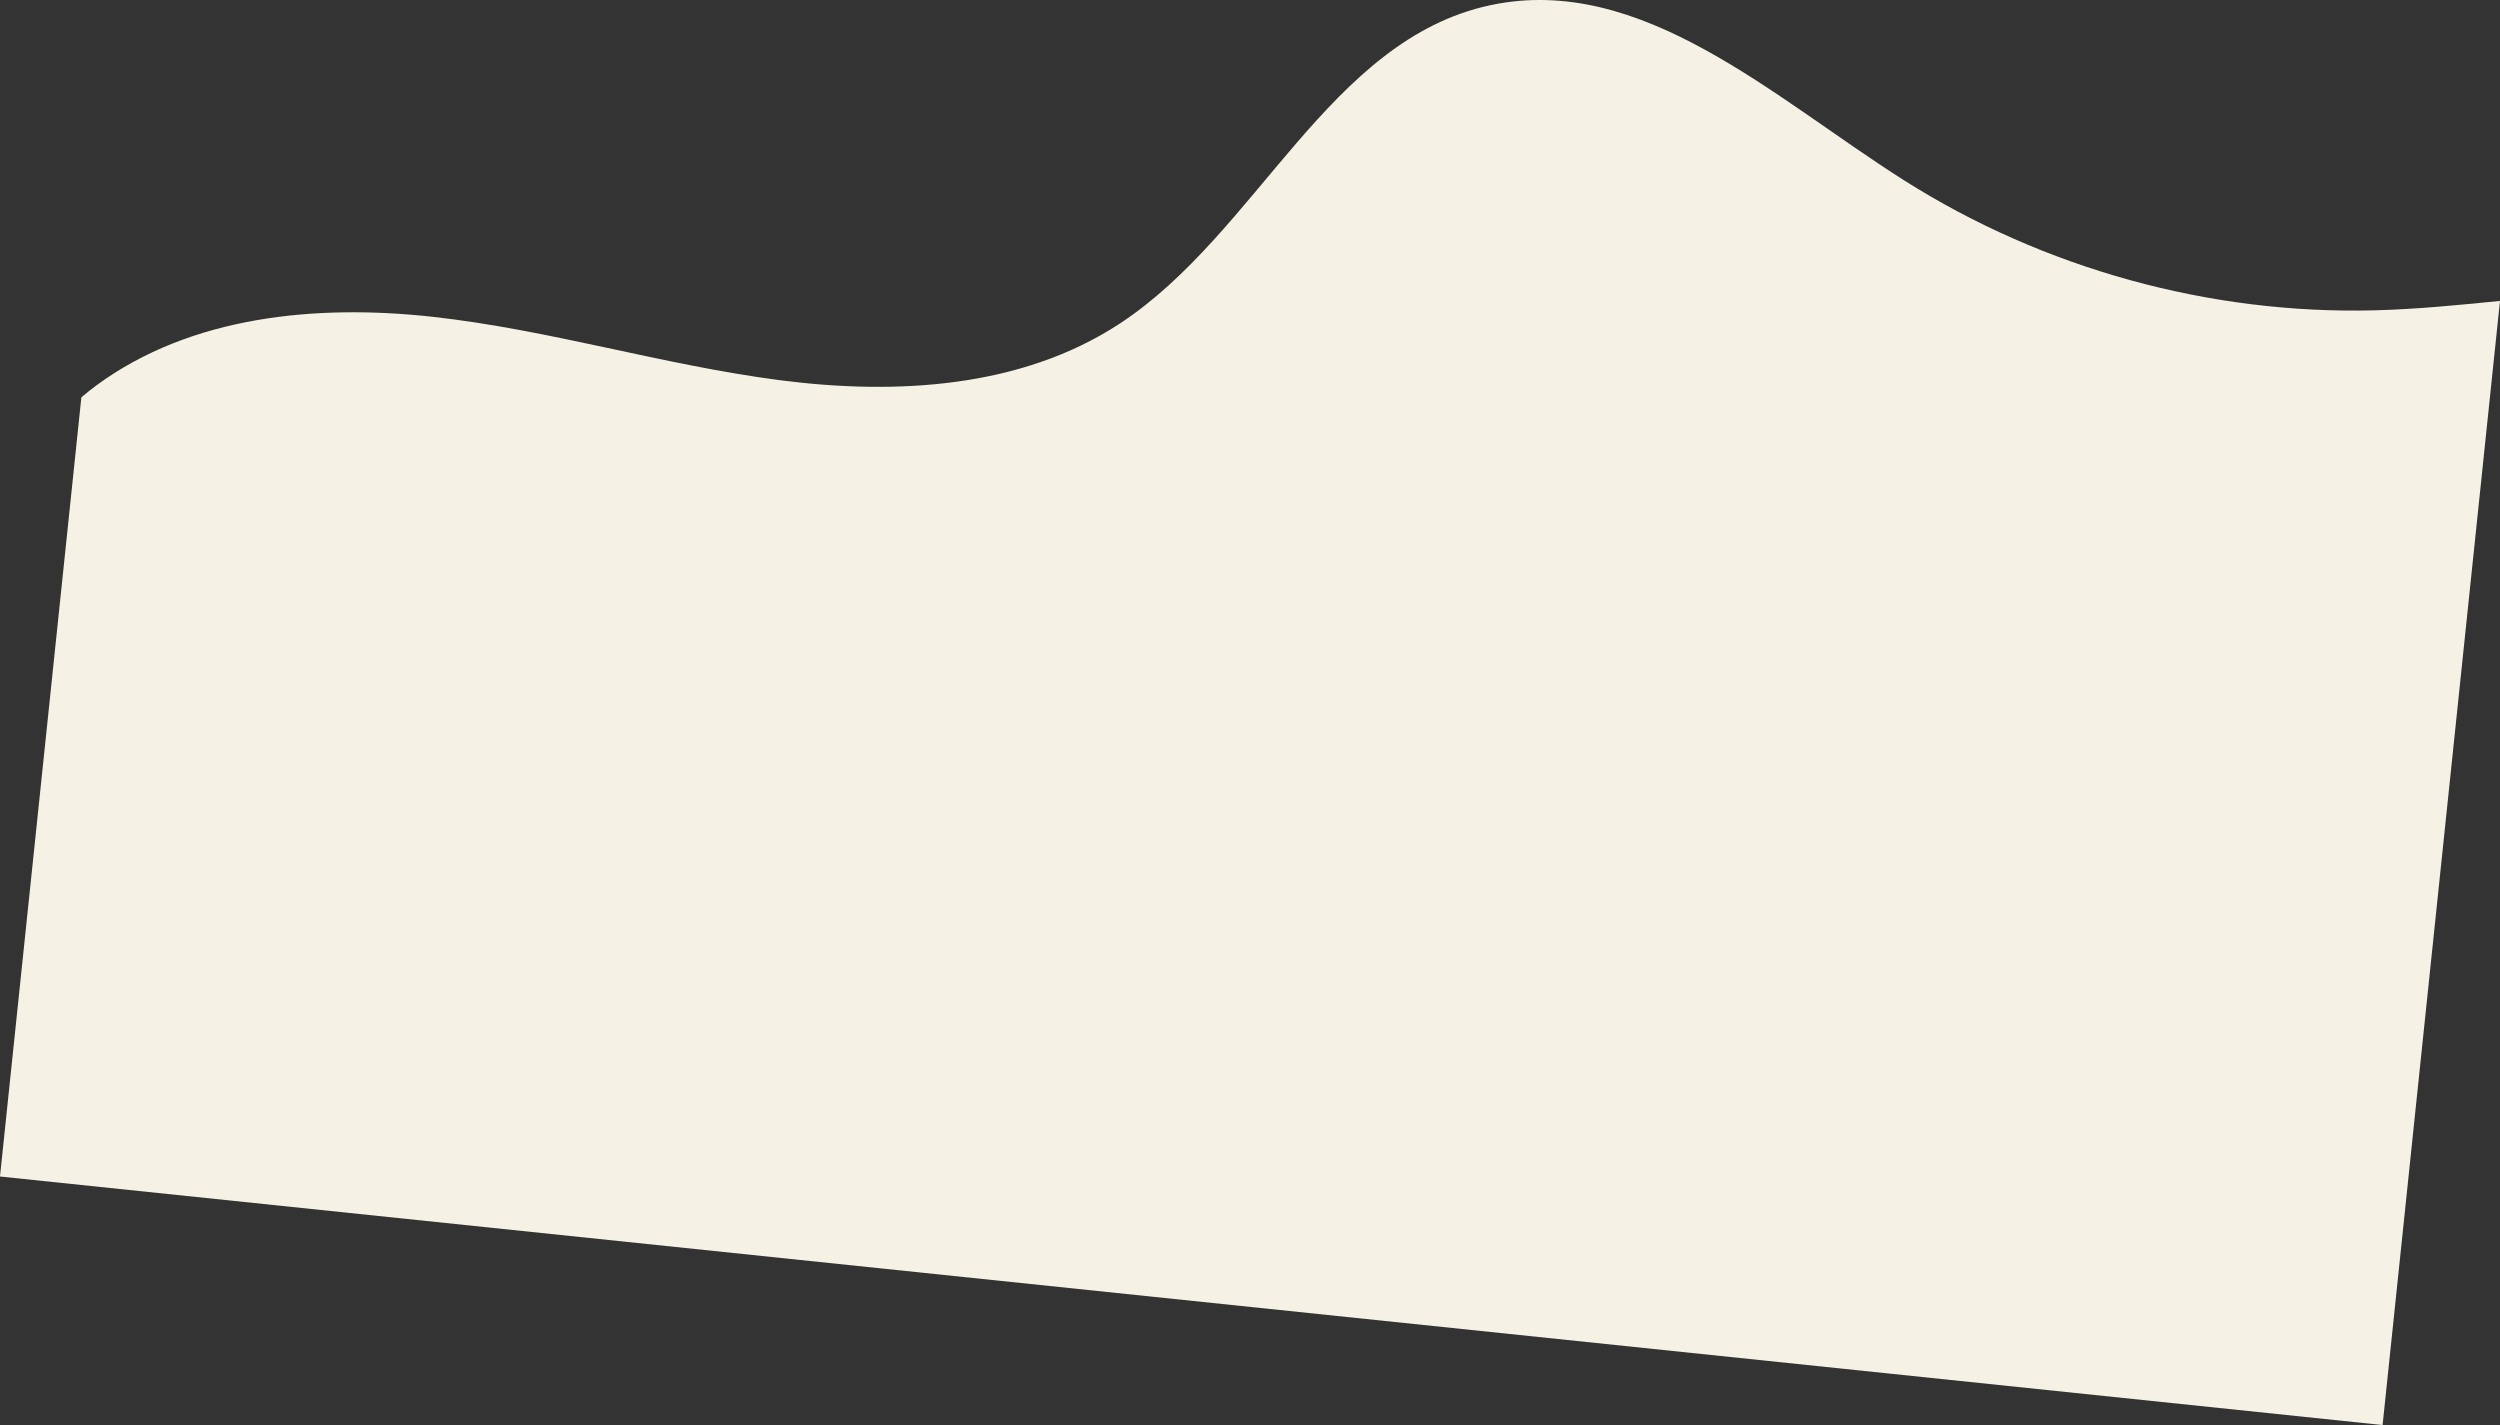 <svg 
 xmlns="http://www.w3.org/2000/svg"
 xmlns:xlink="http://www.w3.org/1999/xlink"
 width="1821px" height="1038px">
<rect width="100%" height="100%" fill="#333333" stroke="none"/>
<path fill-rule="evenodd"  fill="rgb(245, 241, 228)"
 d="M59.262,289.435 C62.761,286.428 66.363,283.557 70.060,280.832 C138.929,230.083 230.580,221.353 315.549,230.813 C400.518,240.273 482.976,265.878 567.757,276.897 C652.538,287.917 743.910,282.702 815.462,235.822 C916.283,169.765 967.761,28.953 1085.588,3.787 C1195.534,-19.696 1292.014,71.248 1387.002,131.396 C1488.596,195.726 1609.460,229.111 1729.649,226.045 C1760.169,225.265 1790.580,222.202 1820.988,219.203 L1735.482,1037.991 L-0.002,856.968 L59.262,289.435 Z"/>
</svg>